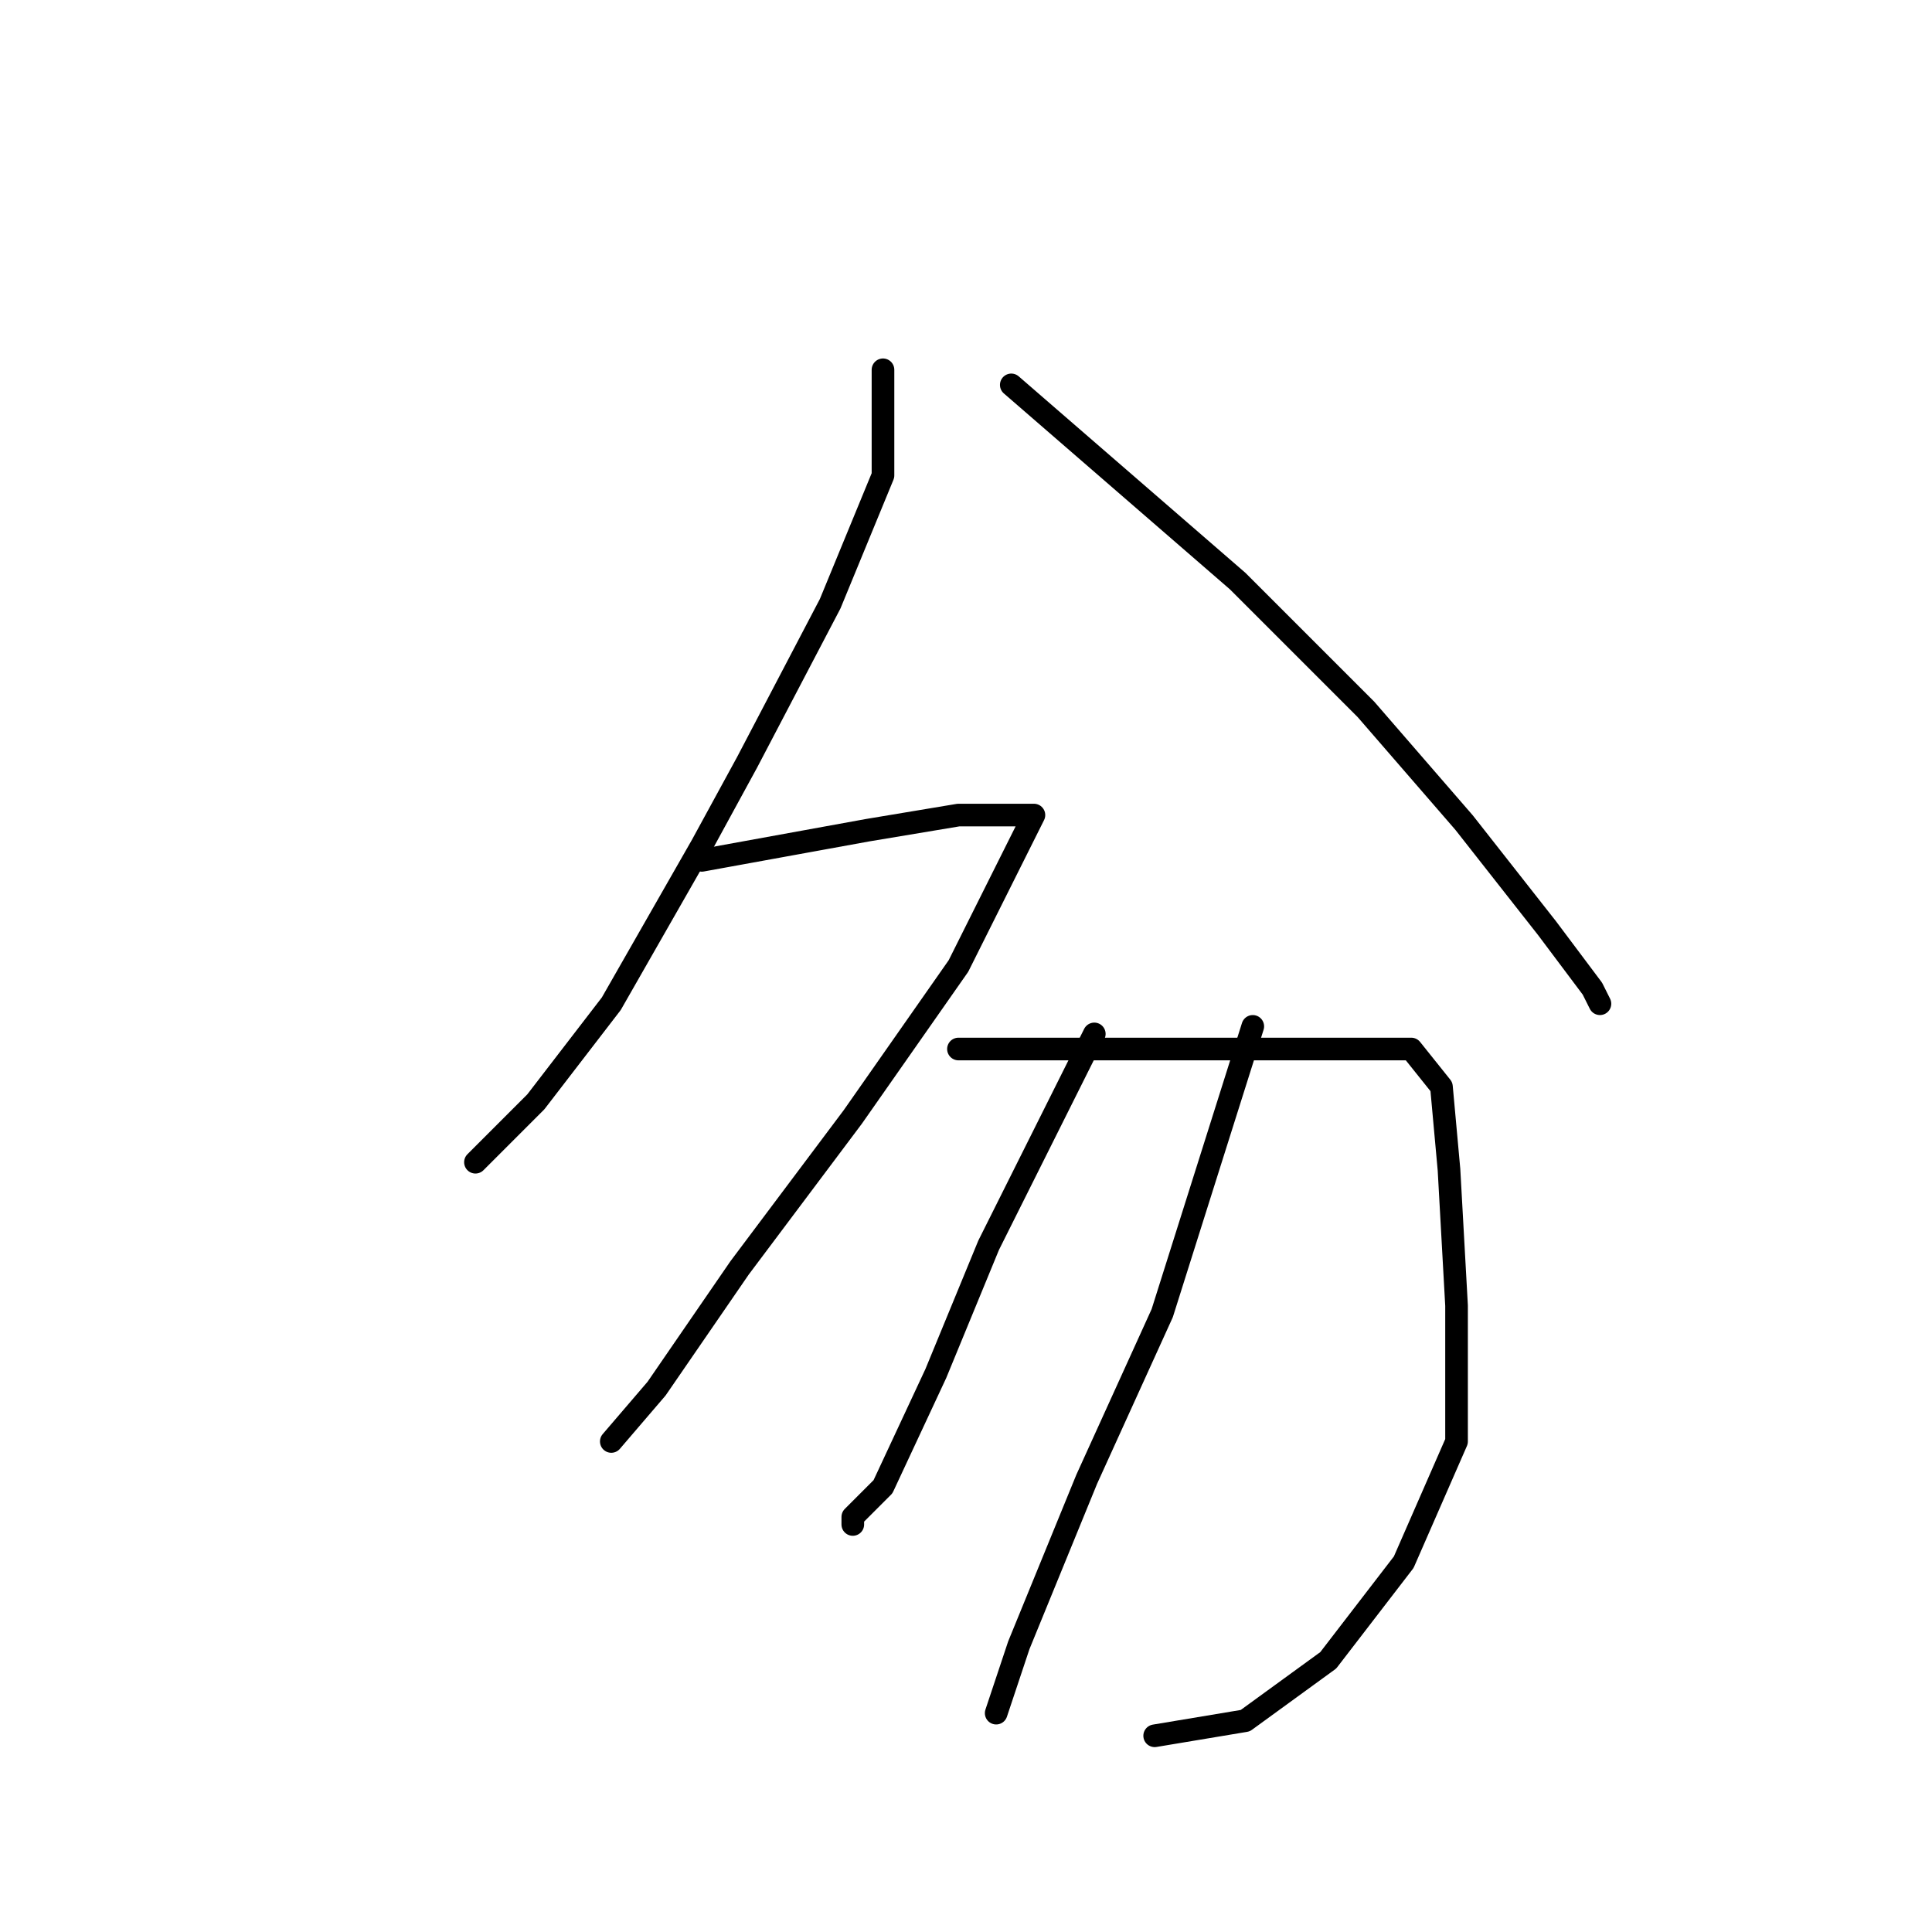 <?xml version="1.0" standalone="no"?>
    <svg width="256" height="256" xmlns="http://www.w3.org/2000/svg" version="1.1">
    <polyline stroke="black" stroke-width="3" stroke-linecap="round" fill="transparent" stroke-linejoin="round" points="117 49 117 56 117 63 110 80 99 101 93 112 81 133 71 146 64 153 63 154 63 154 " />
        <polyline stroke="black" stroke-width="3" stroke-linecap="round" fill="transparent" stroke-linejoin="round" points="134 51 149 64 164 77 181 94 194 109 205 123 211 131 212 133 212 133 " />
        <polyline stroke="black" stroke-width="3" stroke-linecap="round" fill="transparent" stroke-linejoin="round" points="93 114 104 112 115 110 127 108 135 108 137 108 127 128 113 148 98 168 87 184 81 191 81 191 " />
        <polyline stroke="black" stroke-width="3" stroke-linecap="round" fill="transparent" stroke-linejoin="round" points="127 139 134 139 141 139 155 139 167 139 180 139 187 139 191 144 192 155 193 173 193 191 186 207 176 220 165 228 153 230 153 230 " />
        <polyline stroke="black" stroke-width="3" stroke-linecap="round" fill="transparent" stroke-linejoin="round" points="145 137 138 151 131 165 124 182 117 197 113 201 113 202 113 202 " />
        <polyline stroke="black" stroke-width="3" stroke-linecap="round" fill="transparent" stroke-linejoin="round" points="166 136 160 155 154 174 144 196 135 218 132 227 132 227 " />
        </svg>